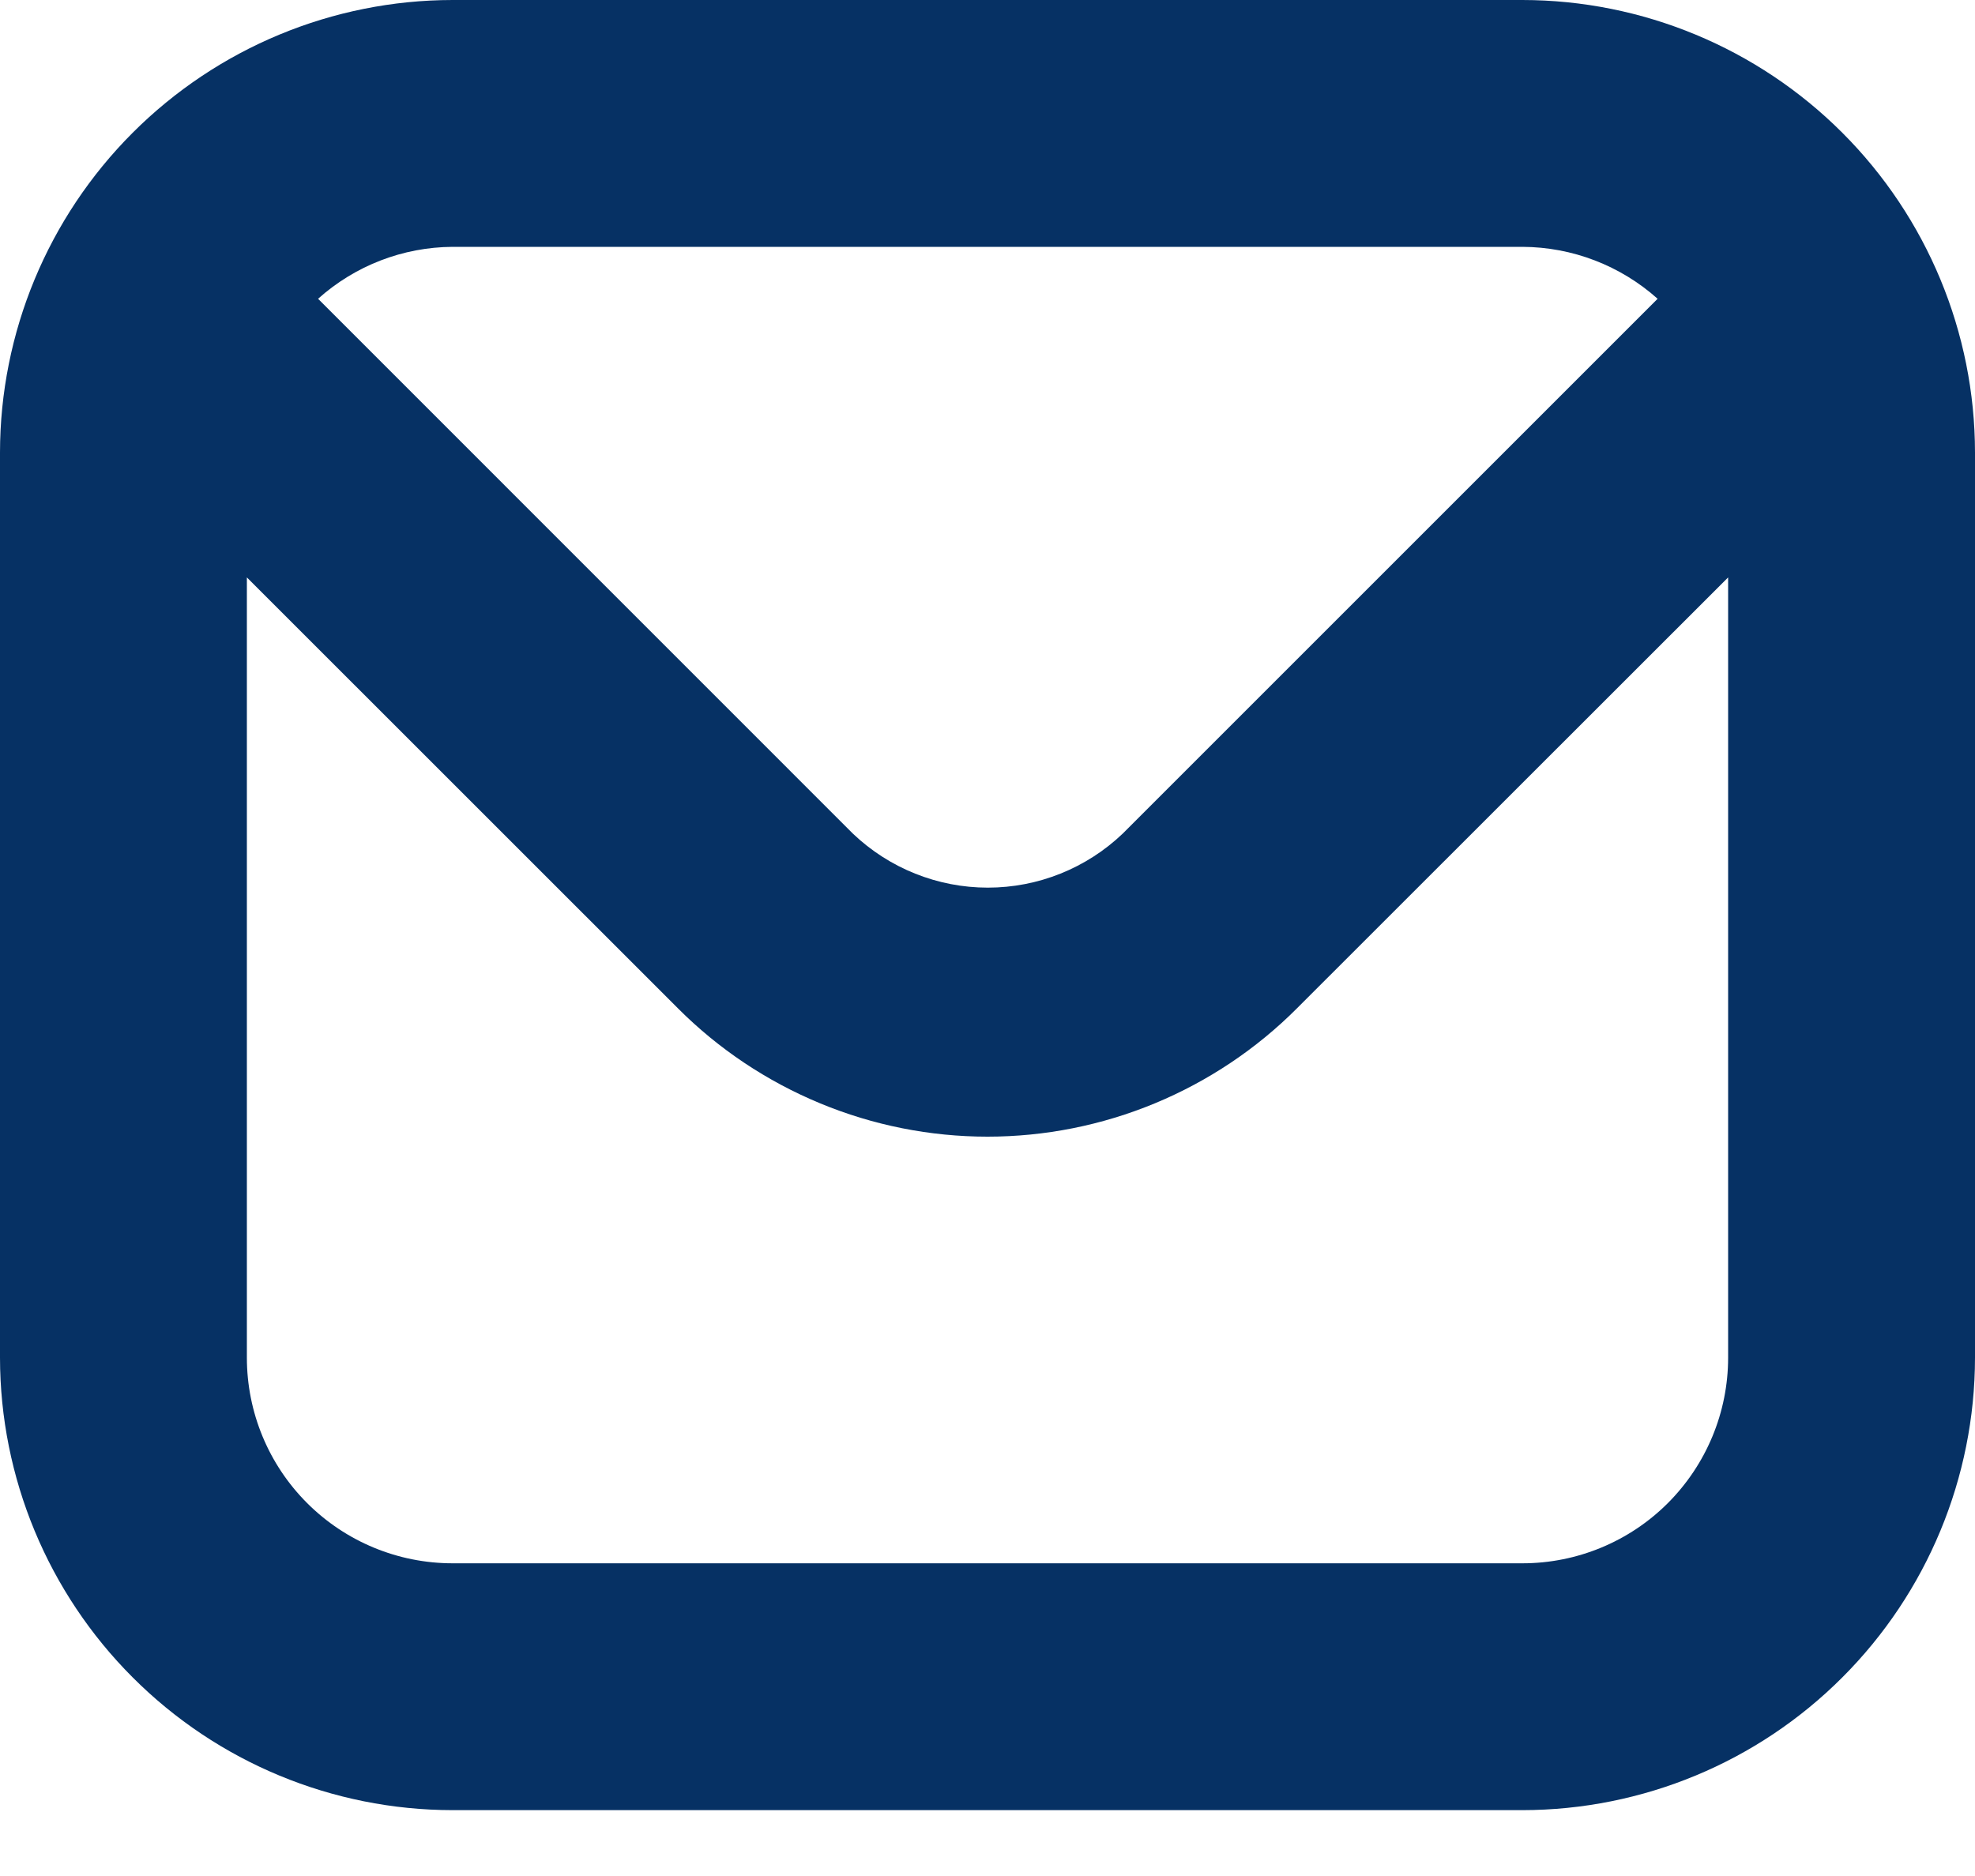 <svg width="20" height="19" viewBox="0 0 20 19" fill="none" xmlns="http://www.w3.org/2000/svg">
<path d="M15.417 0H4.583C3.368 0.001 2.203 0.485 1.344 1.344C0.485 2.203 0.001 3.368 0 4.583L0 13.75C0.001 14.965 0.485 16.13 1.344 16.989C2.203 17.849 3.368 18.332 4.583 18.333H15.417C16.632 18.332 17.797 17.849 18.656 16.989C19.515 16.13 19.999 14.965 20 13.75V4.583C19.999 3.368 19.515 2.203 18.656 1.344C17.797 0.485 16.632 0.001 15.417 0ZM15.417 2.5C15.922 2.502 16.409 2.689 16.786 3.026L11.369 8.443C11.001 8.794 10.512 8.99 10.003 8.99C9.495 8.99 9.005 8.794 8.637 8.443L3.221 3.026C3.596 2.69 4.08 2.503 4.583 2.5H15.417ZM15.417 15.833H4.583C4.031 15.833 3.501 15.614 3.11 15.223C2.719 14.832 2.5 14.303 2.5 13.75V5.848L6.866 10.213C7.277 10.625 7.766 10.951 8.304 11.174C8.841 11.397 9.418 11.512 10 11.512C10.582 11.512 11.158 11.397 11.696 11.174C12.233 10.951 12.722 10.625 13.133 10.213L17.5 5.848V13.75C17.5 14.303 17.28 14.832 16.89 15.223C16.499 15.614 15.969 15.833 15.417 15.833Z" fill="#063164"/>
</svg>
